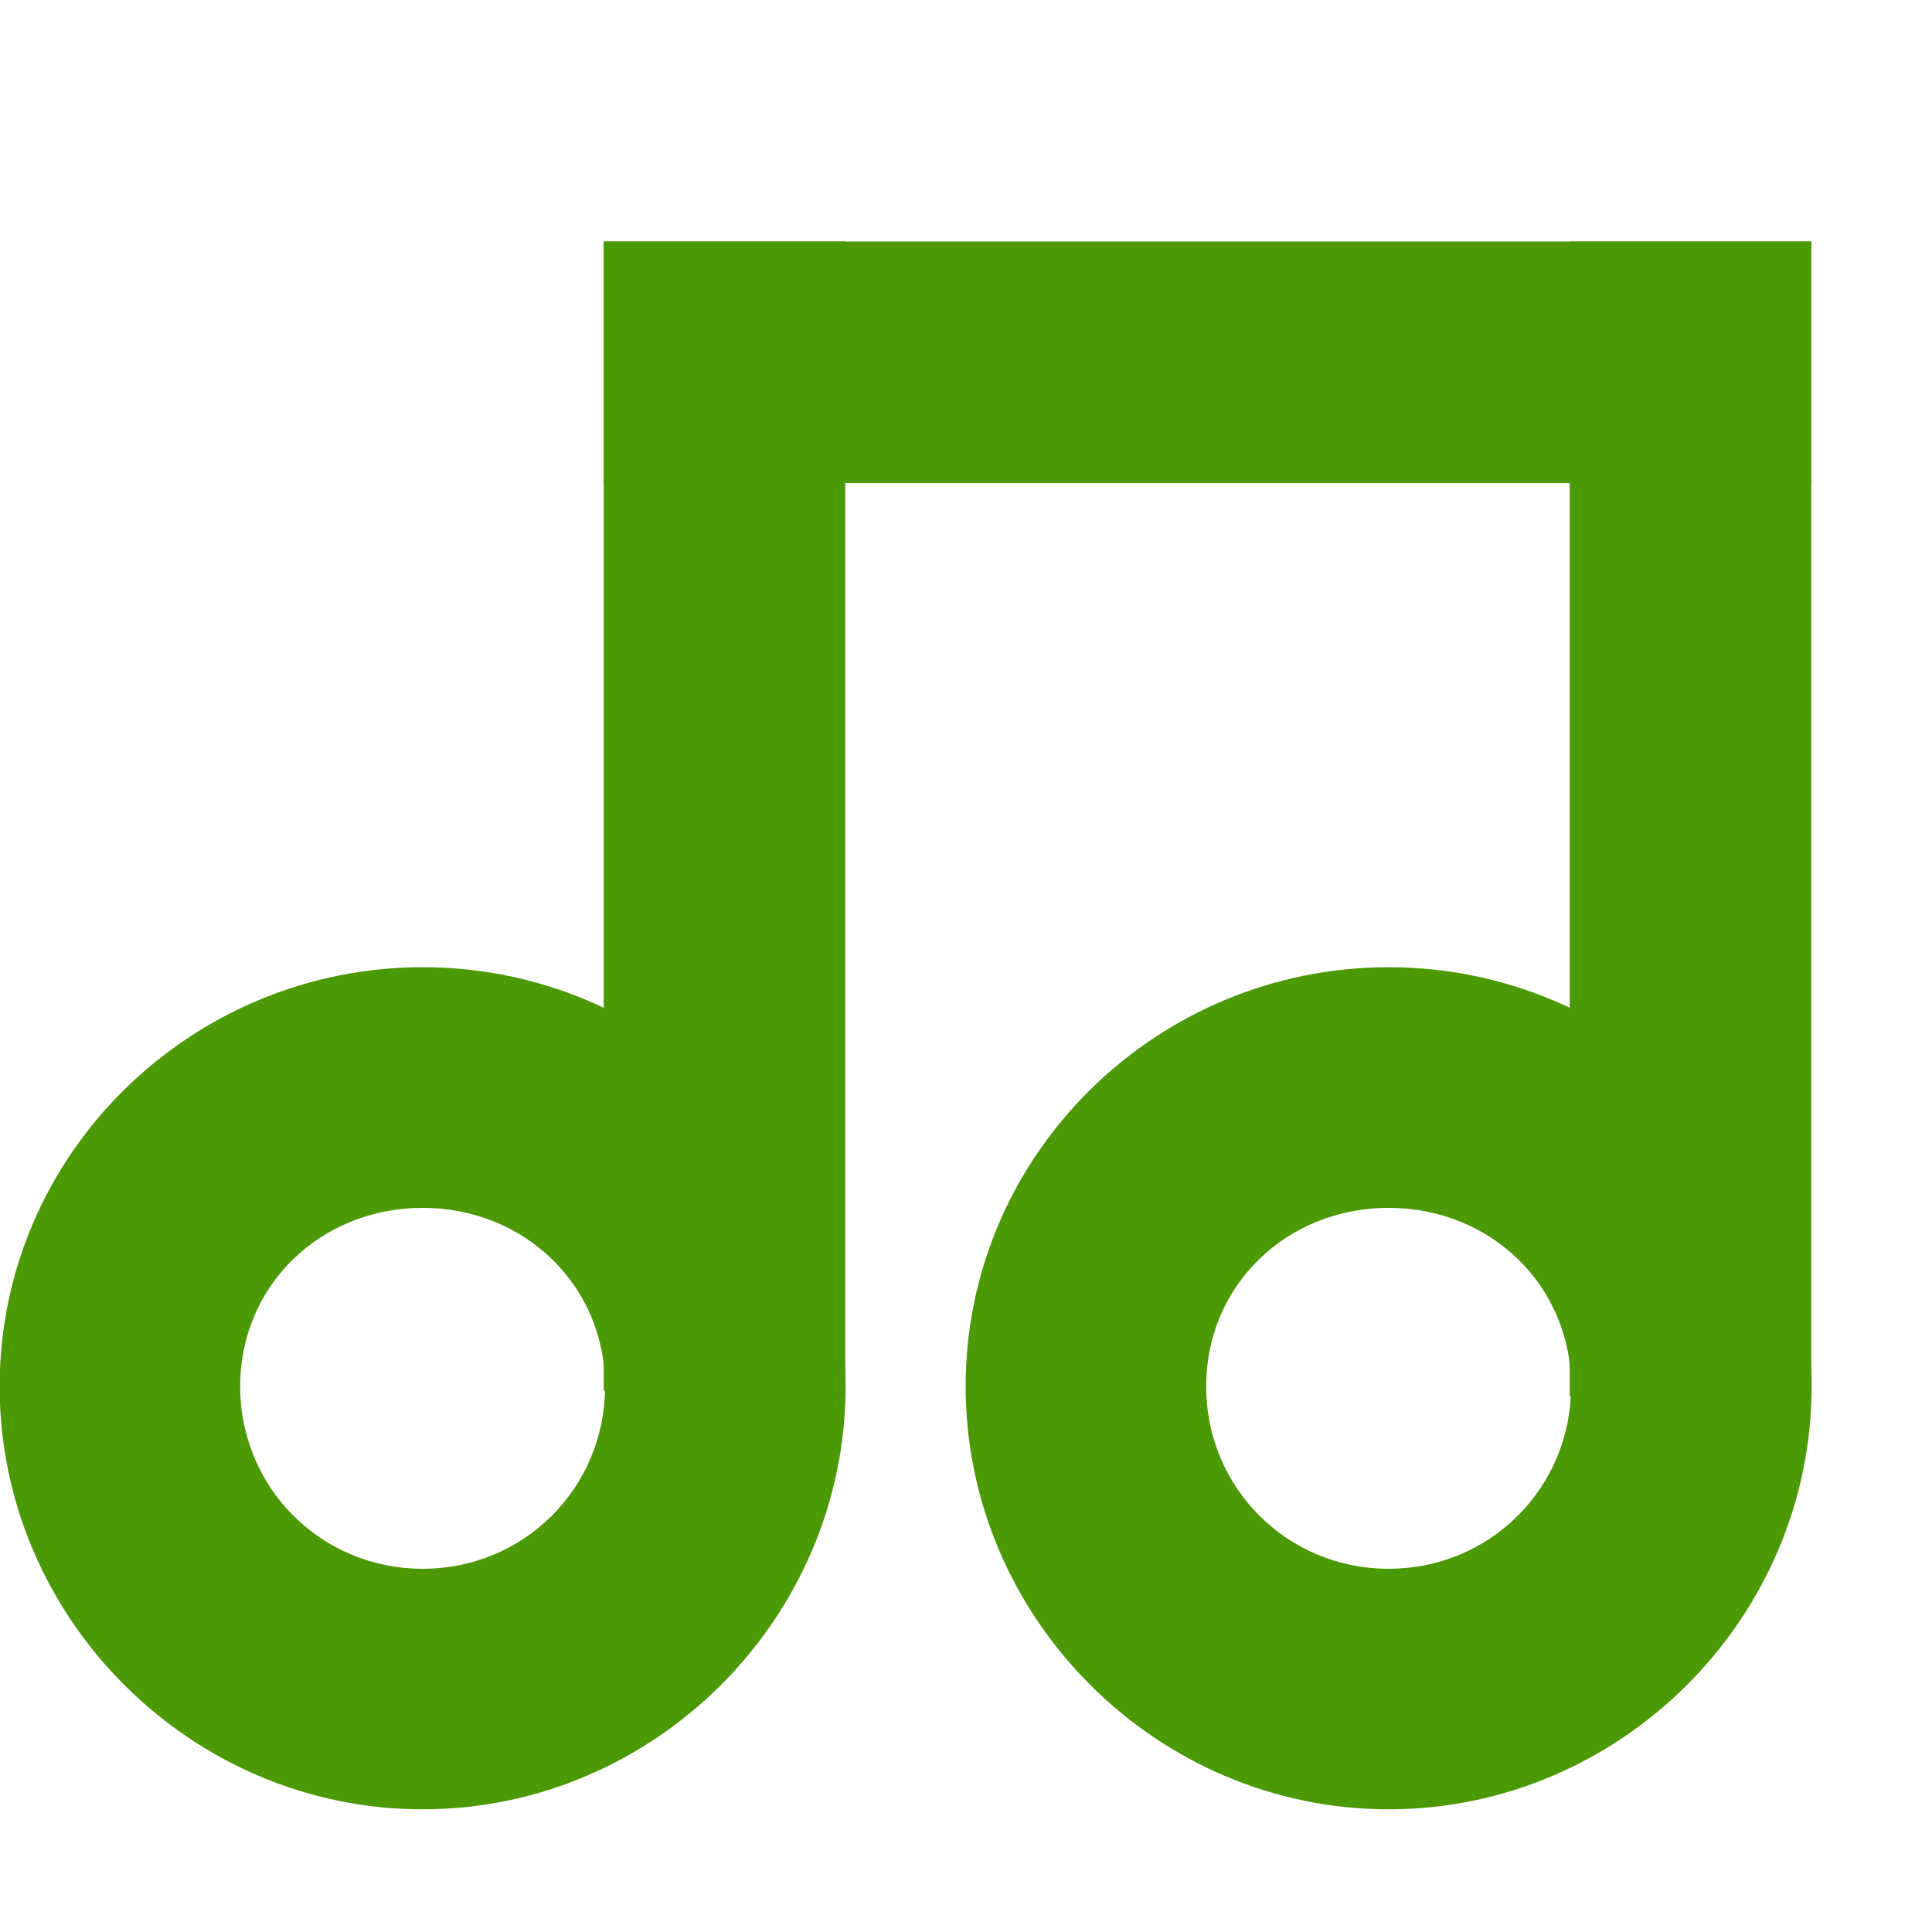 <?xml version="1.0" encoding="UTF-8" standalone="no"?>
<!-- Created with Inkscape (http://www.inkscape.org/) -->

<svg
   xmlns:dc="http://purl.org/dc/elements/1.1/"
   xmlns:cc="http://creativecommons.org/ns#"
   xmlns:rdf="http://www.w3.org/1999/02/22-rdf-syntax-ns#"
   xmlns:svg="http://www.w3.org/2000/svg"
   xmlns="http://www.w3.org/2000/svg"
   xmlns:sodipodi="http://sodipodi.sourceforge.net/DTD/sodipodi-0.dtd"
   xmlns:inkscape="http://www.inkscape.org/namespaces/inkscape"
   id="svg7384"
   height="16"
   width="16"
   version="1.1"
   inkscape:version="0.91 r13725"
   sodipodi:docname="audio-x-generic-symbolic.svg">
  <defs
     id="defs13" />
  <sodipodi:namedview
     pagecolor="#ffffff"
     bordercolor="#666666"
     borderopacity="1"
     objecttolerance="10"
     gridtolerance="10"
     guidetolerance="10"
     inkscape:pageopacity="0"
     inkscape:pageshadow="2"
     inkscape:window-width="1360"
     inkscape:window-height="714"
     id="namedview11"
     showgrid="false"
     inkscape:zoom="31.34375"
     inkscape:cx="3.0867398"
     inkscape:cy="8"
     inkscape:window-x="0"
     inkscape:window-y="27"
     inkscape:window-maximized="1"
     inkscape:current-layer="svg7384" />
  <title
     id="title9167">Gnome Symbolic Icon Theme</title>
  <g
     id="layer14"
     transform="translate(-441 -301)"
     style="fill:#4c9906;fill-opacity:1">
    <path
       id="path8576"
       style="block-progression:tb;text-indent:0;color:#000000;enable-background:new;text-transform:none;fill:#4c9906;fill-opacity:1"
       d="m444.5 309.01c-1.921 0-3.503 1.55-3.503 3.471 0 1.921 1.582 3.503 3.503 3.503s3.503-1.582 3.503-3.503-1.582-3.471-3.503-3.471zm0 1.993c0.84 0 1.511 0.638 1.511 1.478s-0.67 1.511-1.511 1.511c-0.84 0-1.511-0.67-1.511-1.511 0-0.84 0.67-1.478 1.511-1.478z" />
    <path
       id="path8578"
       style="block-progression:tb;text-indent:0;color:#000000;enable-background:new;text-transform:none;fill:#4c9906;fill-opacity:1"
       d="m452.5 309.01c-1.921 0-3.503 1.55-3.503 3.471 0 1.921 1.582 3.503 3.503 3.503s3.503-1.582 3.503-3.503-1.582-3.471-3.503-3.471zm0 1.993c0.84 0 1.511 0.638 1.511 1.478s-0.67 1.511-1.511 1.511c-0.84 0-1.511-0.67-1.511-1.511 0-0.84 0.67-1.478 1.511-1.478z" />
    <rect
       id="rect8580"
       style="color:#000000;enable-background:new;fill:#4c9906;fill-opacity:1"
       height="9.516"
       width="2"
       y="303"
       x="446" />
    <rect
       id="rect8582"
       style="color:#000000;enable-background:new;fill:#4c9906;fill-opacity:1"
       height="9.563"
       width="2"
       y="303"
       x="454" />
    <rect
       id="rect8584"
       style="color:#000000;enable-background:new;fill:#4c9906;fill-opacity:1"
       height="2"
       width="10"
       y="303"
       x="446" />
  </g>
</svg>

